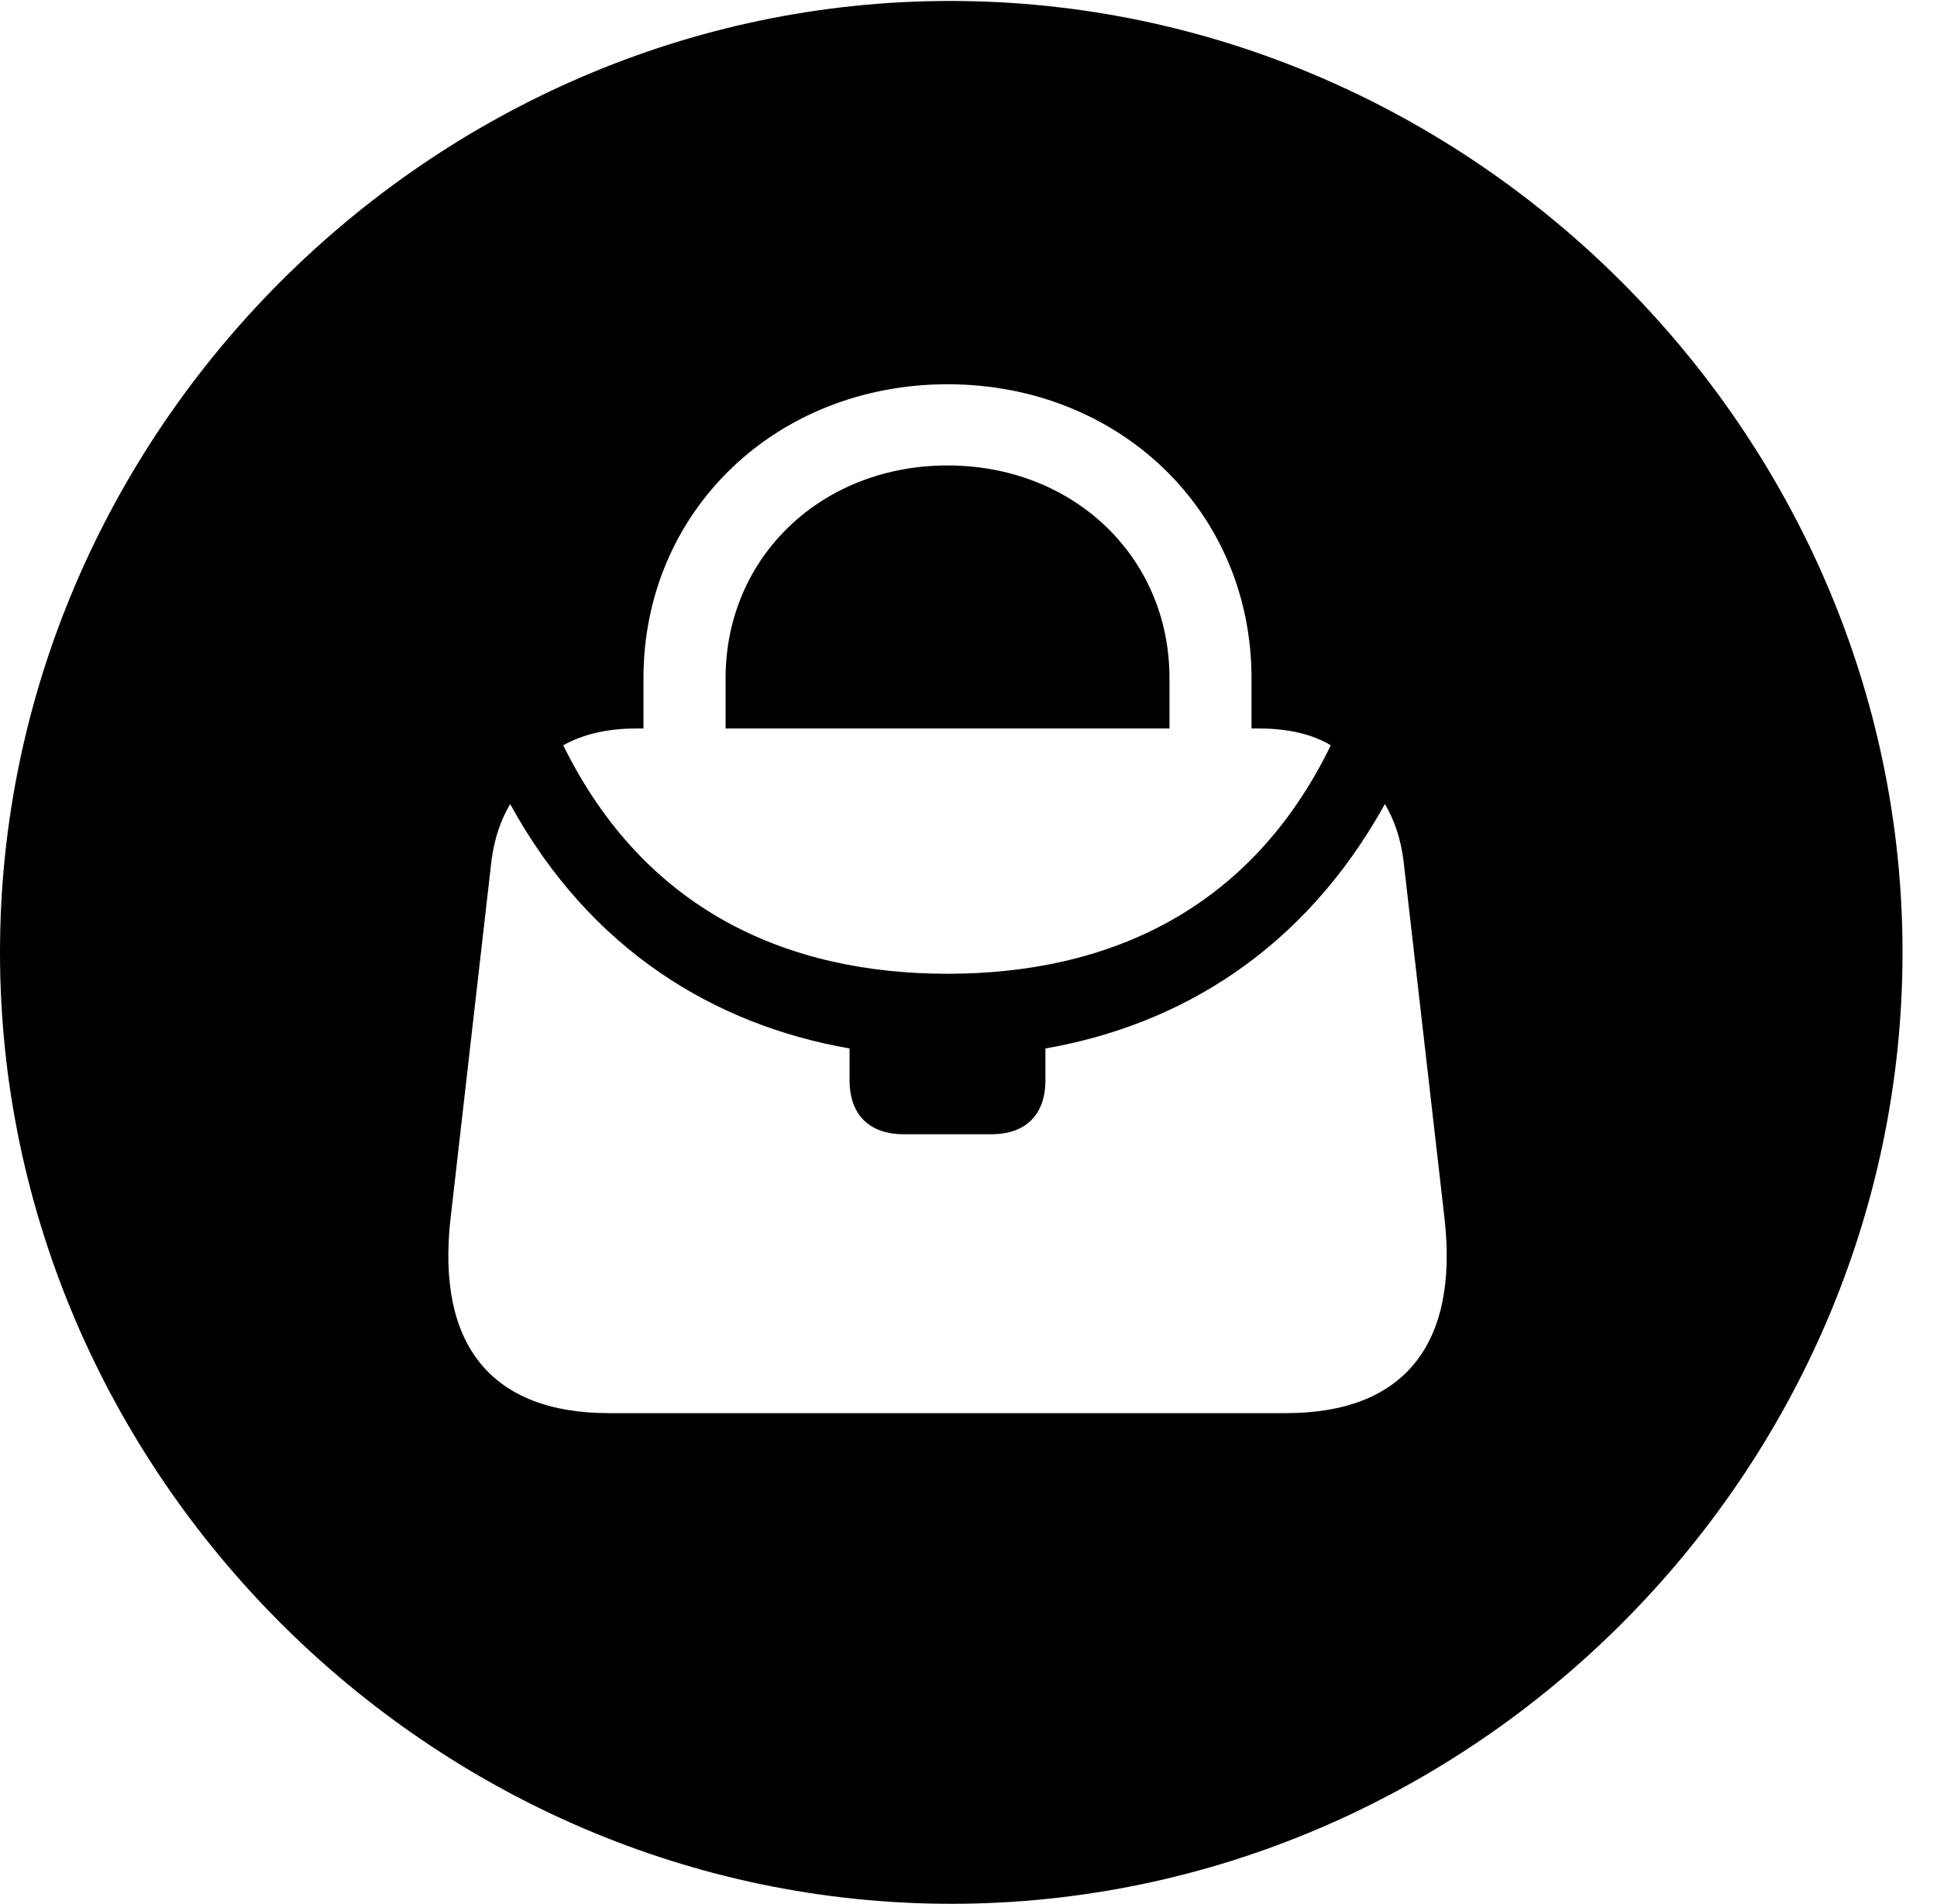 <svg version="1.1" xmlns="http://www.w3.org/2000/svg" xmlns:xlink="http://www.w3.org/1999/xlink" width="20.283" height="19.932" viewBox="0 0 20.283 19.932">
 <g>
  <rect height="19.932" opacity="0" width="20.283" x="0" y="0"/>
  <path d="M19.922 9.971C19.922 15.42 15.41 19.932 9.961 19.932C4.521 19.932 0 15.42 0 9.971C0 4.531 4.512 0.01 9.951 0.01C15.4 0.01 19.922 4.531 19.922 9.971ZM10.947 10.977L10.947 11.309C10.947 11.67 10.742 11.875 10.381 11.875L9.463 11.875C9.102 11.875 8.896 11.67 8.896 11.309L8.896 10.977C7.49 10.732 6.182 9.951 5.342 8.418C5.244 8.584 5.176 8.779 5.146 9.014L4.717 12.764C4.57 14.082 5.146 14.795 6.377 14.795L13.467 14.795C14.697 14.795 15.273 14.082 15.127 12.764L14.697 9.014C14.668 8.779 14.6 8.584 14.502 8.418C13.652 9.951 12.354 10.732 10.947 10.977ZM6.738 7.1L6.738 7.627L6.66 7.627C6.367 7.627 6.104 7.686 5.898 7.803C6.748 9.531 8.242 10.195 9.922 10.195C11.602 10.195 13.096 9.531 13.935 7.803C13.74 7.686 13.486 7.627 13.184 7.627L13.105 7.627L13.105 7.1C13.105 5.352 11.719 4.023 9.922 4.023C8.125 4.023 6.738 5.352 6.738 7.1ZM12.246 7.1L12.246 7.627L7.598 7.627L7.598 7.1C7.598 5.83 8.604 4.873 9.922 4.873C11.24 4.873 12.246 5.83 12.246 7.1Z" fill="currentColor"/>
 </g>
</svg>

